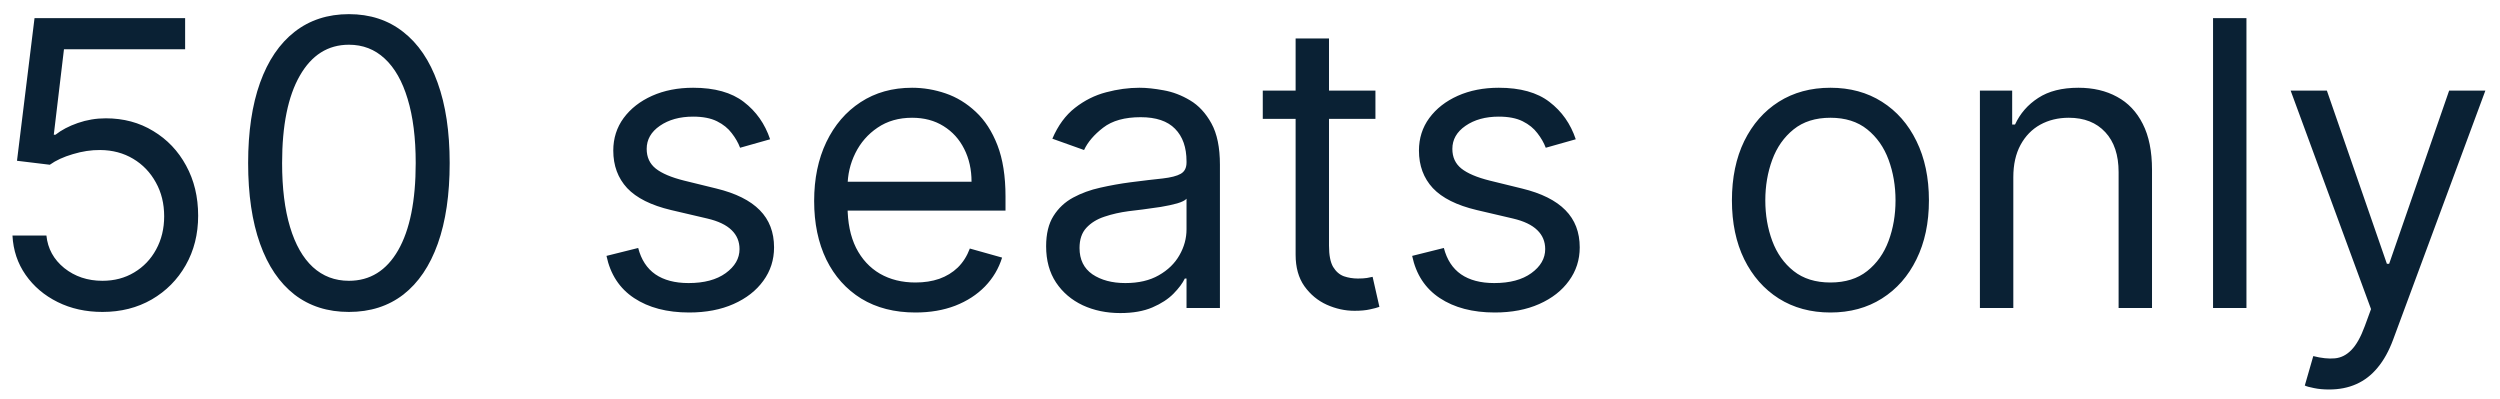 <svg width="138" height="22" viewBox="0 0 138 22" fill="none" xmlns="http://www.w3.org/2000/svg">
<path d="M5.656 17.219C4.74 17.219 3.914 17.037 3.18 16.672C2.445 16.307 1.857 15.807 1.414 15.172C0.971 14.537 0.729 13.812 0.688 13H2.562C2.635 13.724 2.964 14.323 3.547 14.797C4.135 15.266 4.839 15.5 5.656 15.5C6.312 15.5 6.896 15.346 7.406 15.039C7.922 14.732 8.326 14.31 8.617 13.773C8.914 13.232 9.062 12.62 9.062 11.938C9.062 11.24 8.909 10.617 8.602 10.07C8.299 9.518 7.883 9.083 7.352 8.766C6.82 8.448 6.214 8.286 5.531 8.281C5.042 8.276 4.539 8.352 4.023 8.508C3.508 8.659 3.083 8.854 2.75 9.094L0.938 8.875L1.906 1H10.219V2.719H3.531L2.969 7.438H3.062C3.391 7.177 3.802 6.961 4.297 6.789C4.792 6.617 5.307 6.531 5.844 6.531C6.823 6.531 7.695 6.766 8.461 7.234C9.232 7.698 9.836 8.333 10.273 9.141C10.716 9.948 10.938 10.87 10.938 11.906C10.938 12.927 10.708 13.838 10.25 14.641C9.797 15.438 9.172 16.068 8.375 16.531C7.578 16.99 6.672 17.219 5.656 17.219ZM19.26 17.219C18.083 17.219 17.08 16.898 16.252 16.258C15.424 15.612 14.791 14.677 14.354 13.453C13.916 12.224 13.697 10.74 13.697 9C13.697 7.271 13.916 5.794 14.354 4.57C14.796 3.341 15.432 2.404 16.26 1.758C17.093 1.107 18.093 0.781 19.26 0.781C20.426 0.781 21.424 1.107 22.252 1.758C23.085 2.404 23.721 3.341 24.158 4.57C24.601 5.794 24.822 7.271 24.822 9C24.822 10.74 24.604 12.224 24.166 13.453C23.729 14.677 23.096 15.612 22.268 16.258C21.439 16.898 20.437 17.219 19.26 17.219ZM19.26 15.5C20.426 15.5 21.333 14.938 21.979 13.812C22.624 12.688 22.947 11.083 22.947 9C22.947 7.615 22.799 6.435 22.502 5.461C22.21 4.487 21.788 3.745 21.236 3.234C20.689 2.724 20.031 2.469 19.26 2.469C18.104 2.469 17.2 3.039 16.549 4.18C15.898 5.315 15.572 6.922 15.572 9C15.572 10.385 15.718 11.562 16.01 12.531C16.301 13.5 16.721 14.237 17.268 14.742C17.82 15.247 18.484 15.5 19.26 15.5ZM42.51 7.688L40.853 8.156C40.749 7.88 40.596 7.612 40.393 7.352C40.195 7.086 39.924 6.867 39.58 6.695C39.236 6.523 38.796 6.438 38.26 6.438C37.525 6.438 36.913 6.607 36.424 6.945C35.94 7.279 35.697 7.703 35.697 8.219C35.697 8.677 35.864 9.039 36.197 9.305C36.531 9.57 37.051 9.792 37.76 9.969L39.541 10.406C40.614 10.667 41.413 11.065 41.94 11.602C42.465 12.133 42.728 12.818 42.728 13.656C42.728 14.344 42.531 14.958 42.135 15.5C41.744 16.042 41.197 16.469 40.494 16.781C39.791 17.094 38.973 17.25 38.041 17.25C36.817 17.25 35.804 16.984 35.002 16.453C34.2 15.922 33.692 15.146 33.478 14.125L35.228 13.688C35.395 14.333 35.71 14.818 36.174 15.141C36.643 15.463 37.255 15.625 38.01 15.625C38.869 15.625 39.551 15.443 40.057 15.078C40.567 14.708 40.822 14.266 40.822 13.75C40.822 13.333 40.676 12.984 40.385 12.703C40.093 12.417 39.645 12.203 39.041 12.062L37.041 11.594C35.942 11.333 35.135 10.93 34.619 10.383C34.109 9.831 33.853 9.141 33.853 8.312C33.853 7.635 34.044 7.036 34.424 6.516C34.809 5.995 35.333 5.586 35.994 5.289C36.661 4.992 37.416 4.844 38.26 4.844C39.447 4.844 40.38 5.104 41.057 5.625C41.739 6.146 42.223 6.833 42.51 7.688ZM50.535 17.25C49.379 17.25 48.382 16.995 47.543 16.484C46.71 15.969 46.066 15.25 45.613 14.328C45.165 13.401 44.941 12.323 44.941 11.094C44.941 9.865 45.165 8.781 45.613 7.844C46.066 6.901 46.697 6.167 47.504 5.641C48.316 5.109 49.264 4.844 50.348 4.844C50.973 4.844 51.59 4.948 52.199 5.156C52.809 5.365 53.363 5.703 53.863 6.172C54.363 6.635 54.762 7.25 55.059 8.016C55.355 8.781 55.504 9.724 55.504 10.844V11.625H46.254V10.031H53.629C53.629 9.354 53.493 8.75 53.223 8.219C52.957 7.688 52.577 7.268 52.082 6.961C51.592 6.654 51.014 6.5 50.348 6.5C49.613 6.5 48.978 6.682 48.441 7.047C47.91 7.406 47.501 7.875 47.215 8.453C46.928 9.031 46.785 9.651 46.785 10.312V11.375C46.785 12.281 46.941 13.05 47.254 13.68C47.572 14.305 48.012 14.781 48.574 15.109C49.137 15.432 49.79 15.594 50.535 15.594C51.02 15.594 51.457 15.526 51.848 15.391C52.243 15.25 52.585 15.042 52.871 14.766C53.158 14.484 53.379 14.135 53.535 13.719L55.316 14.219C55.129 14.823 54.814 15.354 54.371 15.812C53.928 16.266 53.382 16.62 52.73 16.875C52.079 17.125 51.348 17.25 50.535 17.25ZM61.84 17.281C61.079 17.281 60.389 17.138 59.77 16.852C59.15 16.56 58.658 16.141 58.293 15.594C57.928 15.042 57.746 14.375 57.746 13.594C57.746 12.906 57.882 12.349 58.152 11.922C58.423 11.49 58.785 11.151 59.238 10.906C59.691 10.662 60.191 10.479 60.738 10.359C61.29 10.234 61.845 10.135 62.402 10.062C63.132 9.969 63.723 9.898 64.176 9.852C64.634 9.799 64.967 9.714 65.176 9.594C65.389 9.474 65.496 9.266 65.496 8.969V8.906C65.496 8.135 65.285 7.536 64.863 7.109C64.447 6.682 63.814 6.469 62.965 6.469C62.085 6.469 61.395 6.661 60.895 7.047C60.395 7.432 60.043 7.844 59.84 8.281L58.09 7.656C58.402 6.927 58.819 6.359 59.34 5.953C59.866 5.542 60.439 5.255 61.059 5.094C61.684 4.927 62.298 4.844 62.902 4.844C63.288 4.844 63.73 4.891 64.231 4.984C64.736 5.073 65.223 5.258 65.691 5.539C66.165 5.82 66.559 6.245 66.871 6.812C67.184 7.38 67.34 8.141 67.34 9.094V17H65.496V15.375H65.402C65.277 15.635 65.069 15.914 64.777 16.211C64.486 16.508 64.098 16.76 63.613 16.969C63.129 17.177 62.538 17.281 61.84 17.281ZM62.121 15.625C62.85 15.625 63.465 15.482 63.965 15.195C64.47 14.909 64.85 14.539 65.106 14.086C65.366 13.633 65.496 13.156 65.496 12.656V10.969C65.418 11.062 65.246 11.148 64.981 11.227C64.72 11.3 64.418 11.365 64.074 11.422C63.736 11.474 63.405 11.521 63.082 11.562C62.764 11.599 62.507 11.63 62.309 11.656C61.829 11.719 61.382 11.82 60.965 11.961C60.553 12.096 60.22 12.302 59.965 12.578C59.715 12.849 59.59 13.219 59.59 13.688C59.59 14.328 59.827 14.812 60.301 15.141C60.78 15.463 61.387 15.625 62.121 15.625ZM75.924 5V6.562H69.705V5H75.924ZM71.518 2.125H73.361V13.562C73.361 14.083 73.437 14.474 73.588 14.734C73.744 14.99 73.942 15.162 74.182 15.25C74.426 15.333 74.684 15.375 74.955 15.375C75.158 15.375 75.325 15.365 75.455 15.344C75.585 15.318 75.689 15.297 75.768 15.281L76.143 16.938C76.018 16.984 75.843 17.031 75.619 17.078C75.395 17.13 75.111 17.156 74.768 17.156C74.247 17.156 73.736 17.044 73.236 16.82C72.742 16.596 72.33 16.255 72.002 15.797C71.679 15.338 71.518 14.76 71.518 14.062V2.125ZM86.982 7.688L85.326 8.156C85.222 7.88 85.068 7.612 84.865 7.352C84.667 7.086 84.397 6.867 84.053 6.695C83.709 6.523 83.269 6.438 82.732 6.438C81.998 6.438 81.386 6.607 80.897 6.945C80.412 7.279 80.17 7.703 80.17 8.219C80.17 8.677 80.337 9.039 80.67 9.305C81.003 9.57 81.524 9.792 82.232 9.969L84.014 10.406C85.087 10.667 85.886 11.065 86.412 11.602C86.938 12.133 87.201 12.818 87.201 13.656C87.201 14.344 87.003 14.958 86.607 15.5C86.217 16.042 85.67 16.469 84.967 16.781C84.264 17.094 83.446 17.25 82.514 17.25C81.29 17.25 80.277 16.984 79.475 16.453C78.672 15.922 78.165 15.146 77.951 14.125L79.701 13.688C79.868 14.333 80.183 14.818 80.647 15.141C81.115 15.463 81.727 15.625 82.482 15.625C83.342 15.625 84.024 15.443 84.529 15.078C85.04 14.708 85.295 14.266 85.295 13.75C85.295 13.333 85.149 12.984 84.857 12.703C84.566 12.417 84.118 12.203 83.514 12.062L81.514 11.594C80.415 11.333 79.607 10.93 79.092 10.383C78.581 9.831 78.326 9.141 78.326 8.312C78.326 7.635 78.516 7.036 78.897 6.516C79.282 5.995 79.805 5.586 80.467 5.289C81.133 4.992 81.889 4.844 82.732 4.844C83.92 4.844 84.852 5.104 85.529 5.625C86.212 6.146 86.696 6.833 86.982 7.688ZM101.039 17.25C99.956 17.25 99.005 16.992 98.188 16.477C97.375 15.961 96.74 15.24 96.281 14.312C95.828 13.385 95.602 12.302 95.602 11.062C95.602 9.812 95.828 8.721 96.281 7.789C96.74 6.857 97.375 6.133 98.188 5.617C99.005 5.102 99.956 4.844 101.039 4.844C102.122 4.844 103.07 5.102 103.883 5.617C104.701 6.133 105.336 6.857 105.789 7.789C106.247 8.721 106.477 9.812 106.477 11.062C106.477 12.302 106.247 13.385 105.789 14.312C105.336 15.24 104.701 15.961 103.883 16.477C103.07 16.992 102.122 17.25 101.039 17.25ZM101.039 15.594C101.862 15.594 102.539 15.383 103.07 14.961C103.602 14.539 103.995 13.984 104.25 13.297C104.505 12.609 104.633 11.865 104.633 11.062C104.633 10.26 104.505 9.513 104.25 8.82C103.995 8.128 103.602 7.568 103.07 7.141C102.539 6.714 101.862 6.5 101.039 6.5C100.216 6.5 99.539 6.714 99.008 7.141C98.477 7.568 98.083 8.128 97.828 8.82C97.573 9.513 97.445 10.26 97.445 11.062C97.445 11.865 97.573 12.609 97.828 13.297C98.083 13.984 98.477 14.539 99.008 14.961C99.539 15.383 100.216 15.594 101.039 15.594ZM111.135 9.781V17H109.291V5H111.072V6.875H111.229C111.51 6.266 111.937 5.776 112.51 5.406C113.083 5.031 113.822 4.844 114.729 4.844C115.541 4.844 116.252 5.01 116.861 5.344C117.471 5.672 117.945 6.172 118.283 6.844C118.622 7.51 118.791 8.354 118.791 9.375V17H116.947V9.5C116.947 8.557 116.702 7.823 116.213 7.297C115.723 6.766 115.051 6.5 114.197 6.5C113.609 6.5 113.083 6.628 112.619 6.883C112.161 7.138 111.799 7.51 111.533 8C111.268 8.49 111.135 9.083 111.135 9.781ZM124.004 1V17H122.16V1H124.004ZM128.568 21.5C128.256 21.5 127.977 21.474 127.732 21.422C127.488 21.375 127.318 21.328 127.225 21.281L127.693 19.656C128.141 19.771 128.537 19.812 128.881 19.781C129.225 19.75 129.529 19.596 129.795 19.32C130.066 19.049 130.313 18.609 130.537 18L130.881 17.062L126.443 5H128.443L131.756 14.562H131.881L135.193 5H137.193L132.1 18.75C131.87 19.37 131.587 19.883 131.248 20.289C130.91 20.701 130.516 21.005 130.068 21.203C129.626 21.401 129.126 21.5 128.568 21.5Z" fill="#0A2134"/>
</svg>
